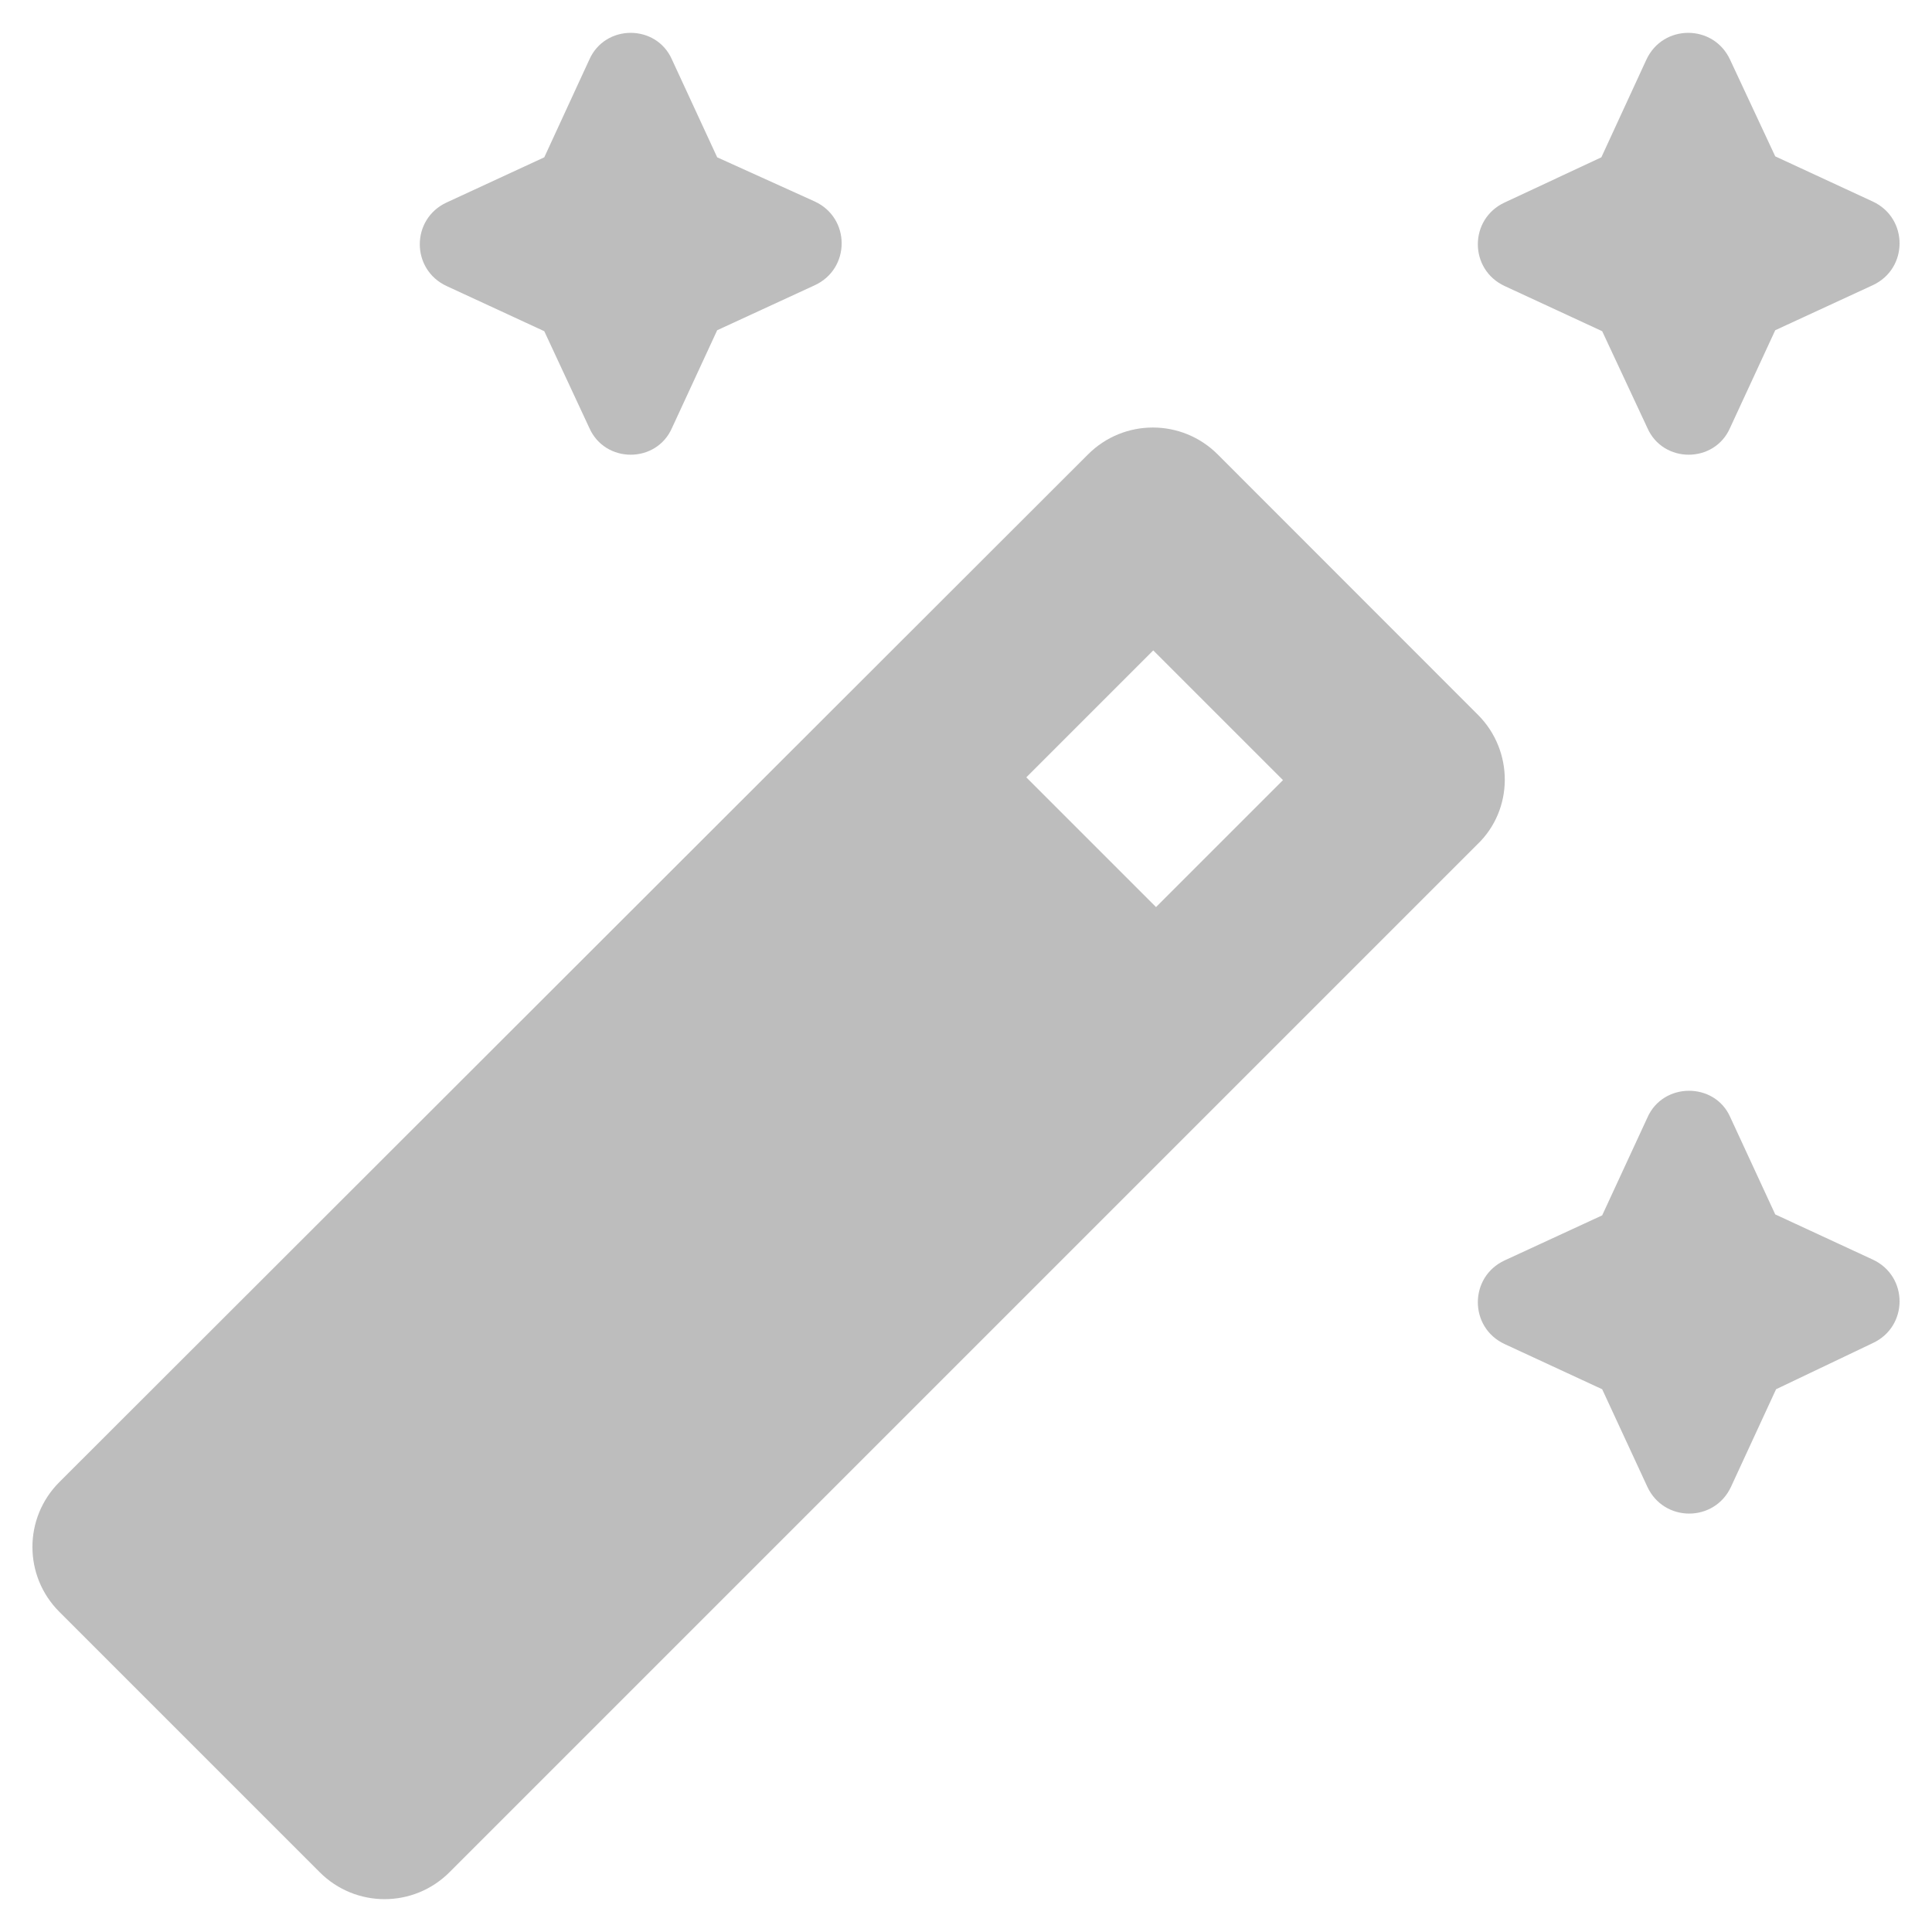 <svg width="14" height="14" viewBox="0 0 14 14" fill="none" xmlns="http://www.w3.org/2000/svg">
<path d="M12.537 3.1L12.864 2.393L13.57 2.067C13.83 1.947 13.83 1.58 13.57 1.46L12.864 1.133L12.537 0.433C12.417 0.173 12.05 0.173 11.93 0.433L11.604 1.14L10.904 1.467C10.644 1.587 10.644 1.953 10.904 2.073L11.61 2.4L11.937 3.1C12.05 3.36 12.424 3.36 12.537 3.1Z" fill="#BDBDBD"/>
<path d="M4.87 3.1L5.197 2.393L5.904 2.067C6.164 1.947 6.164 1.58 5.904 1.46L5.197 1.14L4.87 0.433C4.757 0.173 4.384 0.173 4.27 0.433L3.944 1.14L3.237 1.467C2.977 1.587 2.977 1.953 3.237 2.073L3.944 2.4L4.27 3.1C4.384 3.36 4.757 3.36 4.87 3.1Z" fill="#BDBDBD"/>
<path d="M11.937 8.1L11.61 8.807L10.904 9.133C10.644 9.253 10.644 9.62 10.904 9.74L11.61 10.067L11.937 10.773C12.057 11.033 12.424 11.033 12.544 10.773L12.87 10.067L13.57 9.733C13.83 9.613 13.83 9.247 13.57 9.127L12.864 8.8L12.537 8.093C12.424 7.84 12.05 7.84 11.937 8.1Z" fill="#BDBDBD"/>
<path d="M10.71 5.18L8.824 3.293C8.564 3.033 8.144 3.033 7.884 3.293L0.43 10.74C0.17 11 0.17 11.42 0.43 11.68L2.317 13.567C2.577 13.827 2.997 13.827 3.257 13.567L10.704 6.12C10.97 5.867 10.97 5.44 10.71 5.18ZM8.377 6.573L7.437 5.633L8.357 4.713L9.297 5.653L8.377 6.573Z" fill="#BDBDBD"/>
</svg>
